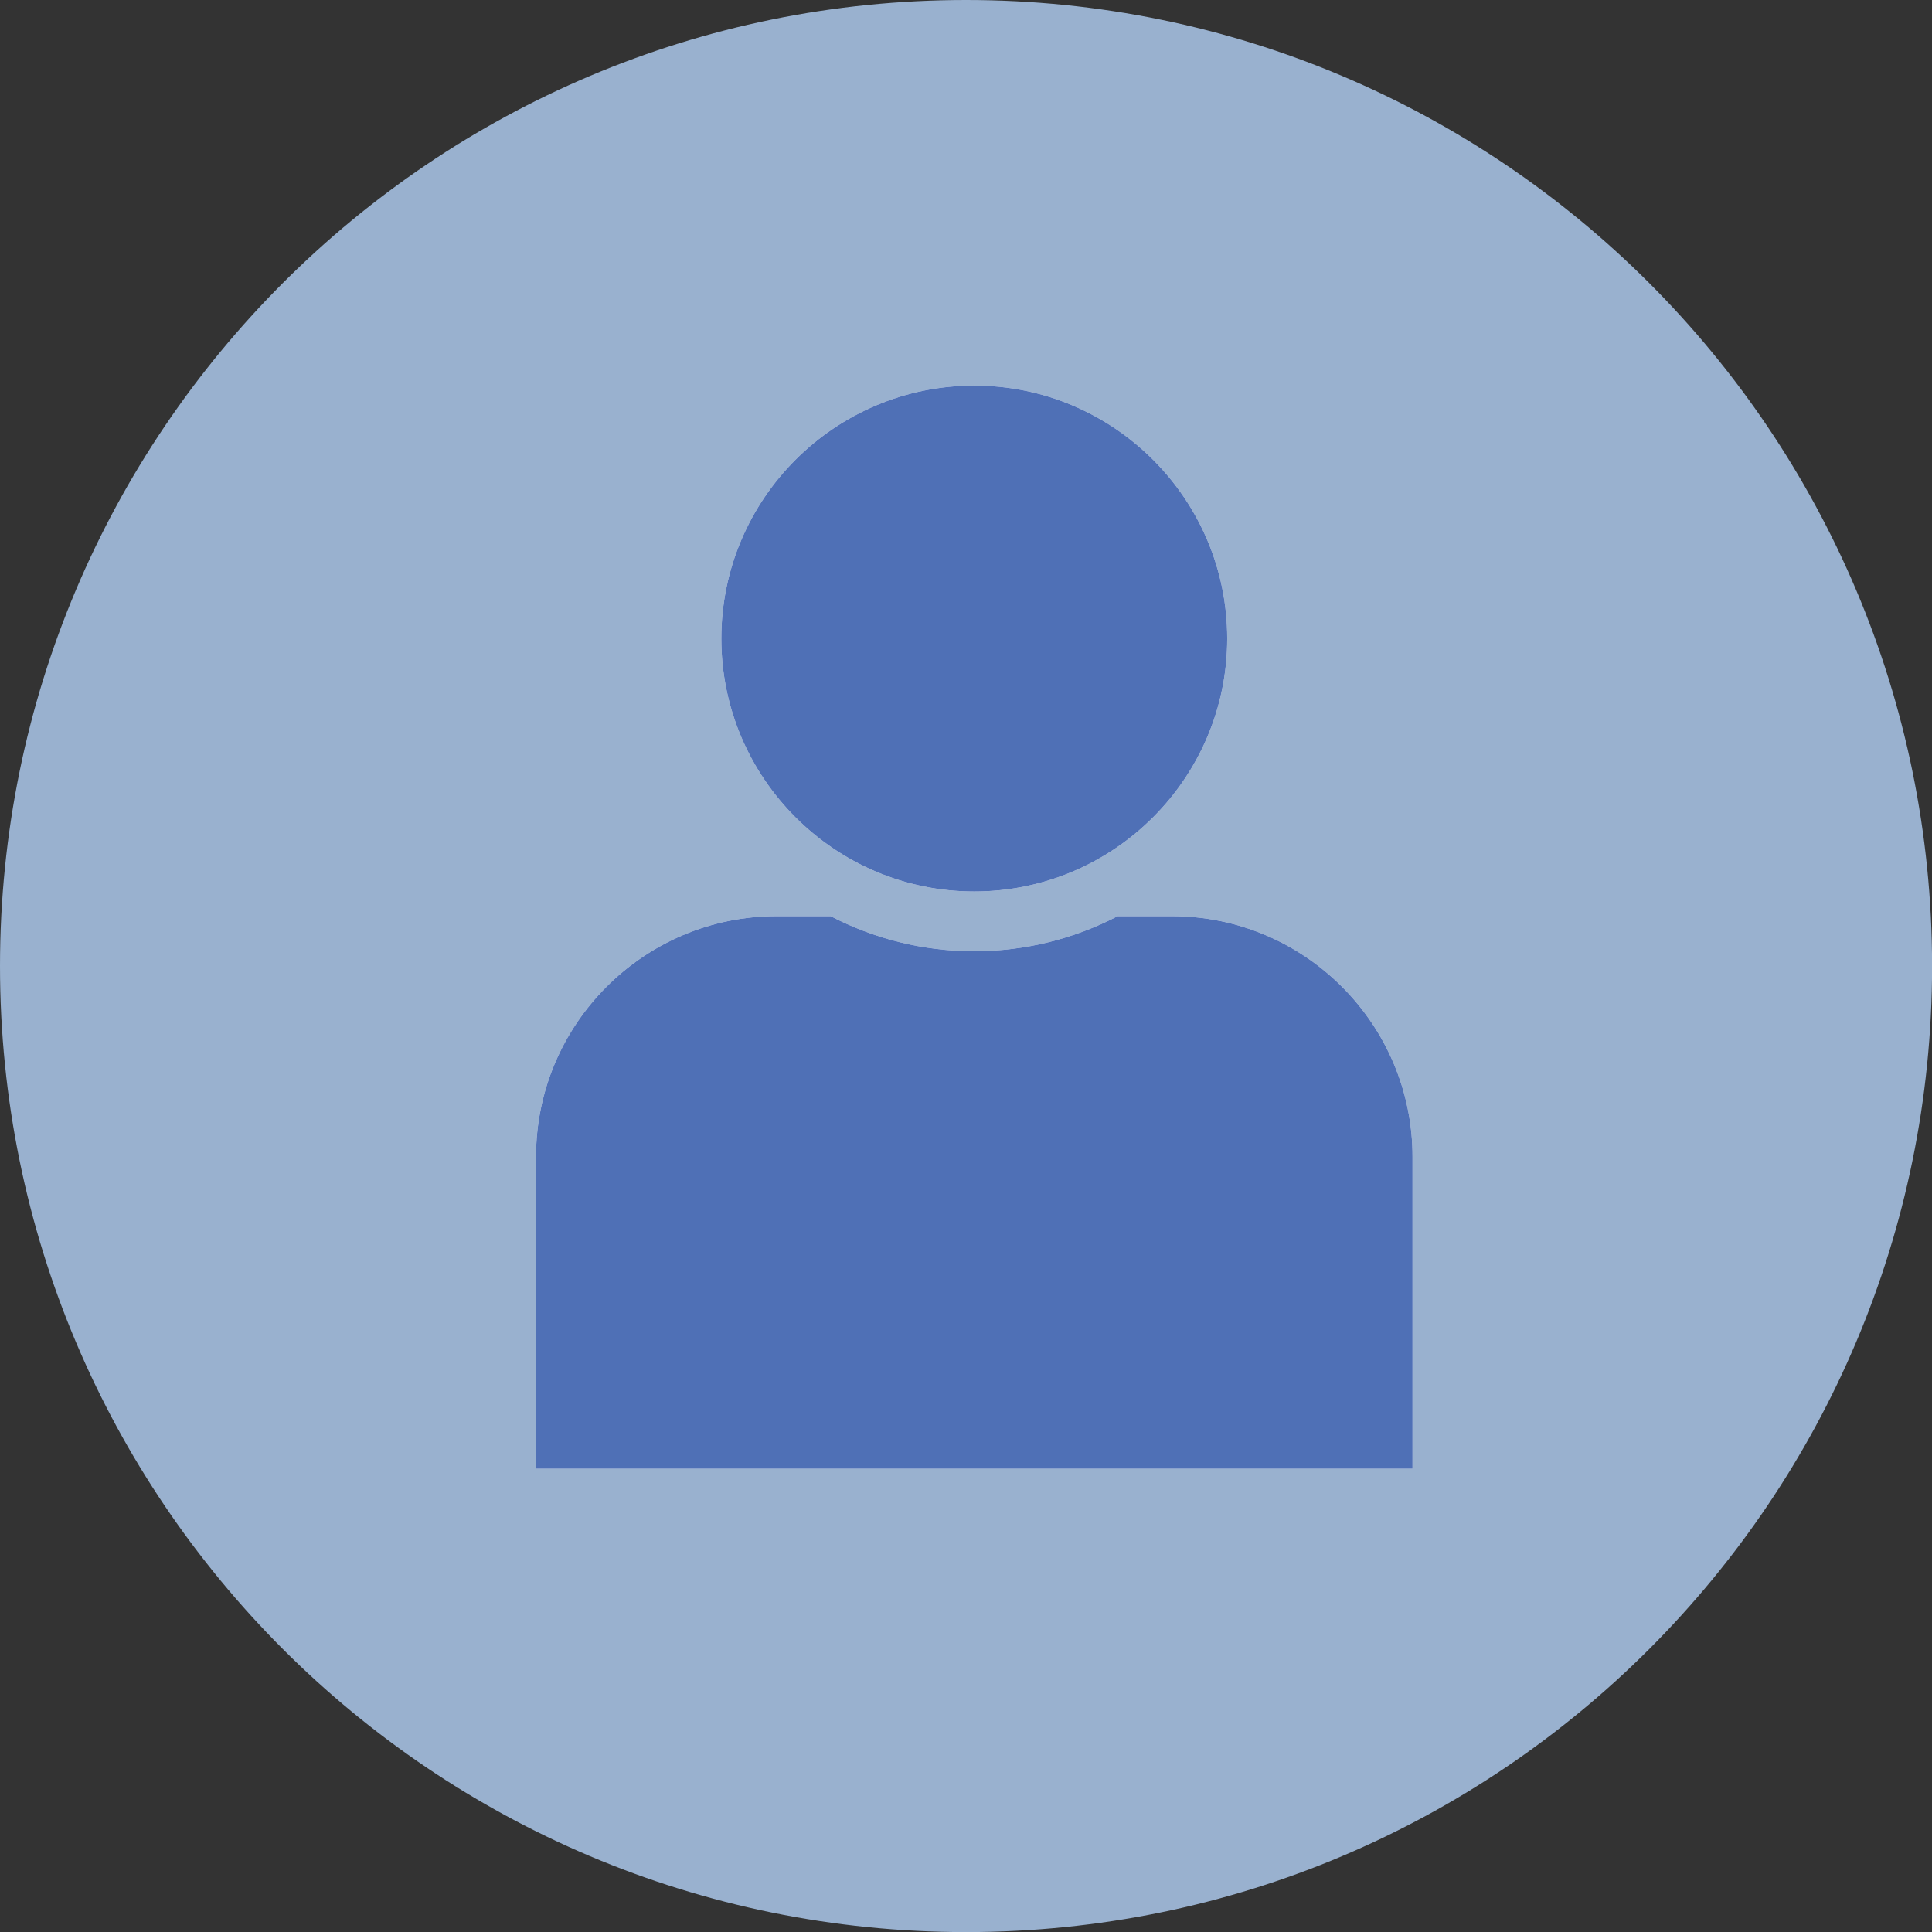 <?xml version="1.0" encoding="UTF-8"?><svg id="Layer_2" xmlns="http://www.w3.org/2000/svg" viewBox="0 0 234.79 234.79"><rect x="0" y="0" width="234.79" height="234.79" fill="#333333" stroke="none"/><defs><style>.cls-1{fill:#fff;}.cls-2{fill:#4f70b6;}.cls-3{fill:#99b1cf;}</style></defs><g id="Layer_1-2"><g><path class="cls-3" d="M117.4,0C52.56,0,0,52.56,0,117.4s52.56,117.4,117.4,117.4,117.4-52.56,117.4-117.4S182.23,0,117.4,0Z"/><path class="cls-1" d="M142.41,111.34h-6.58c-5.23,2.71-11.16,4.26-17.44,4.26s-12.21-1.54-17.44-4.26h-6.57c-16.13,0-29.24,13.12-29.24,29.24v37.91h106.52v-37.91c0-16.12-13.12-29.24-29.24-29.24Z"/><path class="cls-1" d="M149.14,77.6c0-16.95-13.79-30.74-30.74-30.74s-30.74,13.79-30.74,30.74,13.79,30.74,30.74,30.74,30.74-13.79,30.74-30.74Z"/><path class="cls-2" d="M142.41,111.34h-6.58c-5.23,2.71-11.16,4.26-17.44,4.26s-12.21-1.54-17.44-4.26h-6.57c-16.13,0-29.24,13.12-29.24,29.24v37.91h106.52v-37.91c0-16.12-13.12-29.24-29.24-29.24Z"/><path class="cls-2" d="M149.14,77.6c0-16.95-13.79-30.74-30.74-30.74s-30.74,13.79-30.74,30.74,13.79,30.74,30.74,30.74,30.74-13.79,30.74-30.74Z"/></g></g></svg>